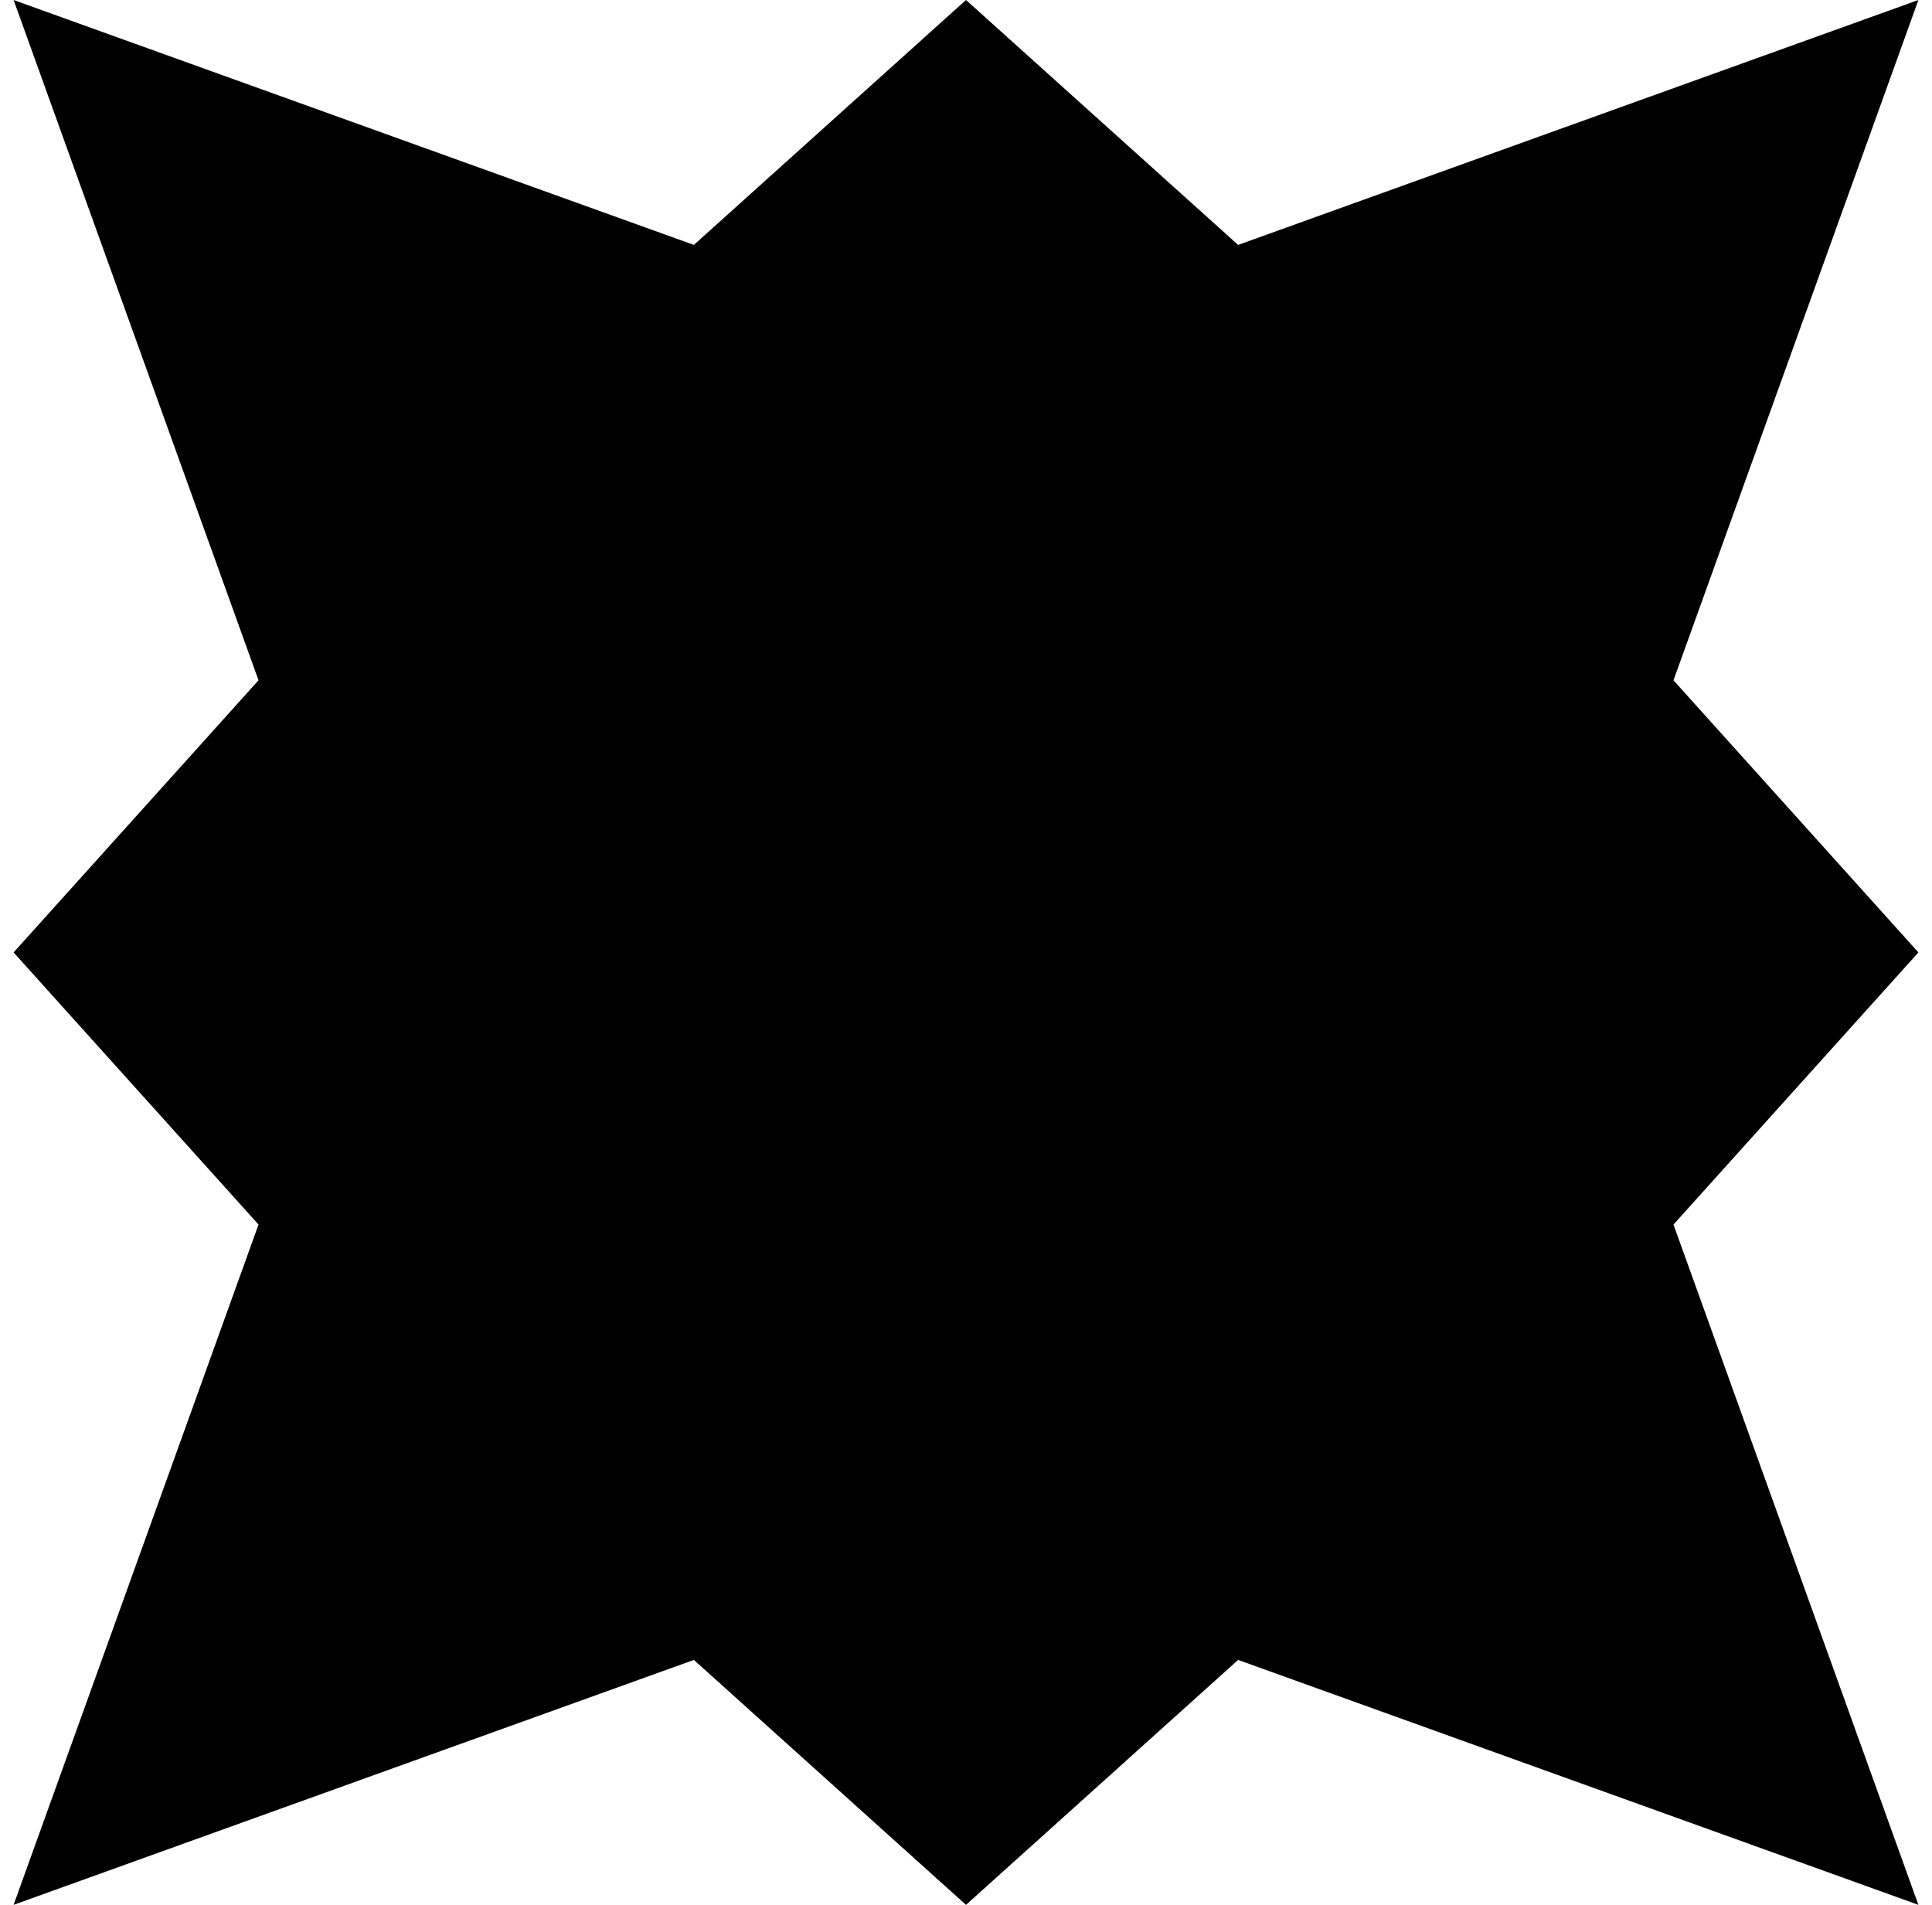 <svg viewBox="0 0 71 70" fill="none" stroke="defaultColor" xmlns="http://www.w3.org/2000/svg">
<path d="M46.855 12.764L63.857 6.643L57.736 23.645L56.926 25.897L58.527 27.676L65.119 35L58.527 42.324L56.926 44.103L57.736 46.355L63.857 63.357L46.855 57.236L44.603 56.426L42.824 58.027L35.5 64.619L28.176 58.027L26.397 56.426L24.145 57.236L7.143 63.357L13.264 46.355L14.074 44.103L12.473 42.324L5.881 35L12.473 27.676L14.074 25.897L13.264 23.645L7.143 6.643L24.145 12.764L26.397 13.574L28.176 11.973L35.5 5.381L42.824 11.973L44.603 13.574L46.855 12.764Z" fill="black" stroke="defaultColor" stroke-width="8"/>
</svg>
